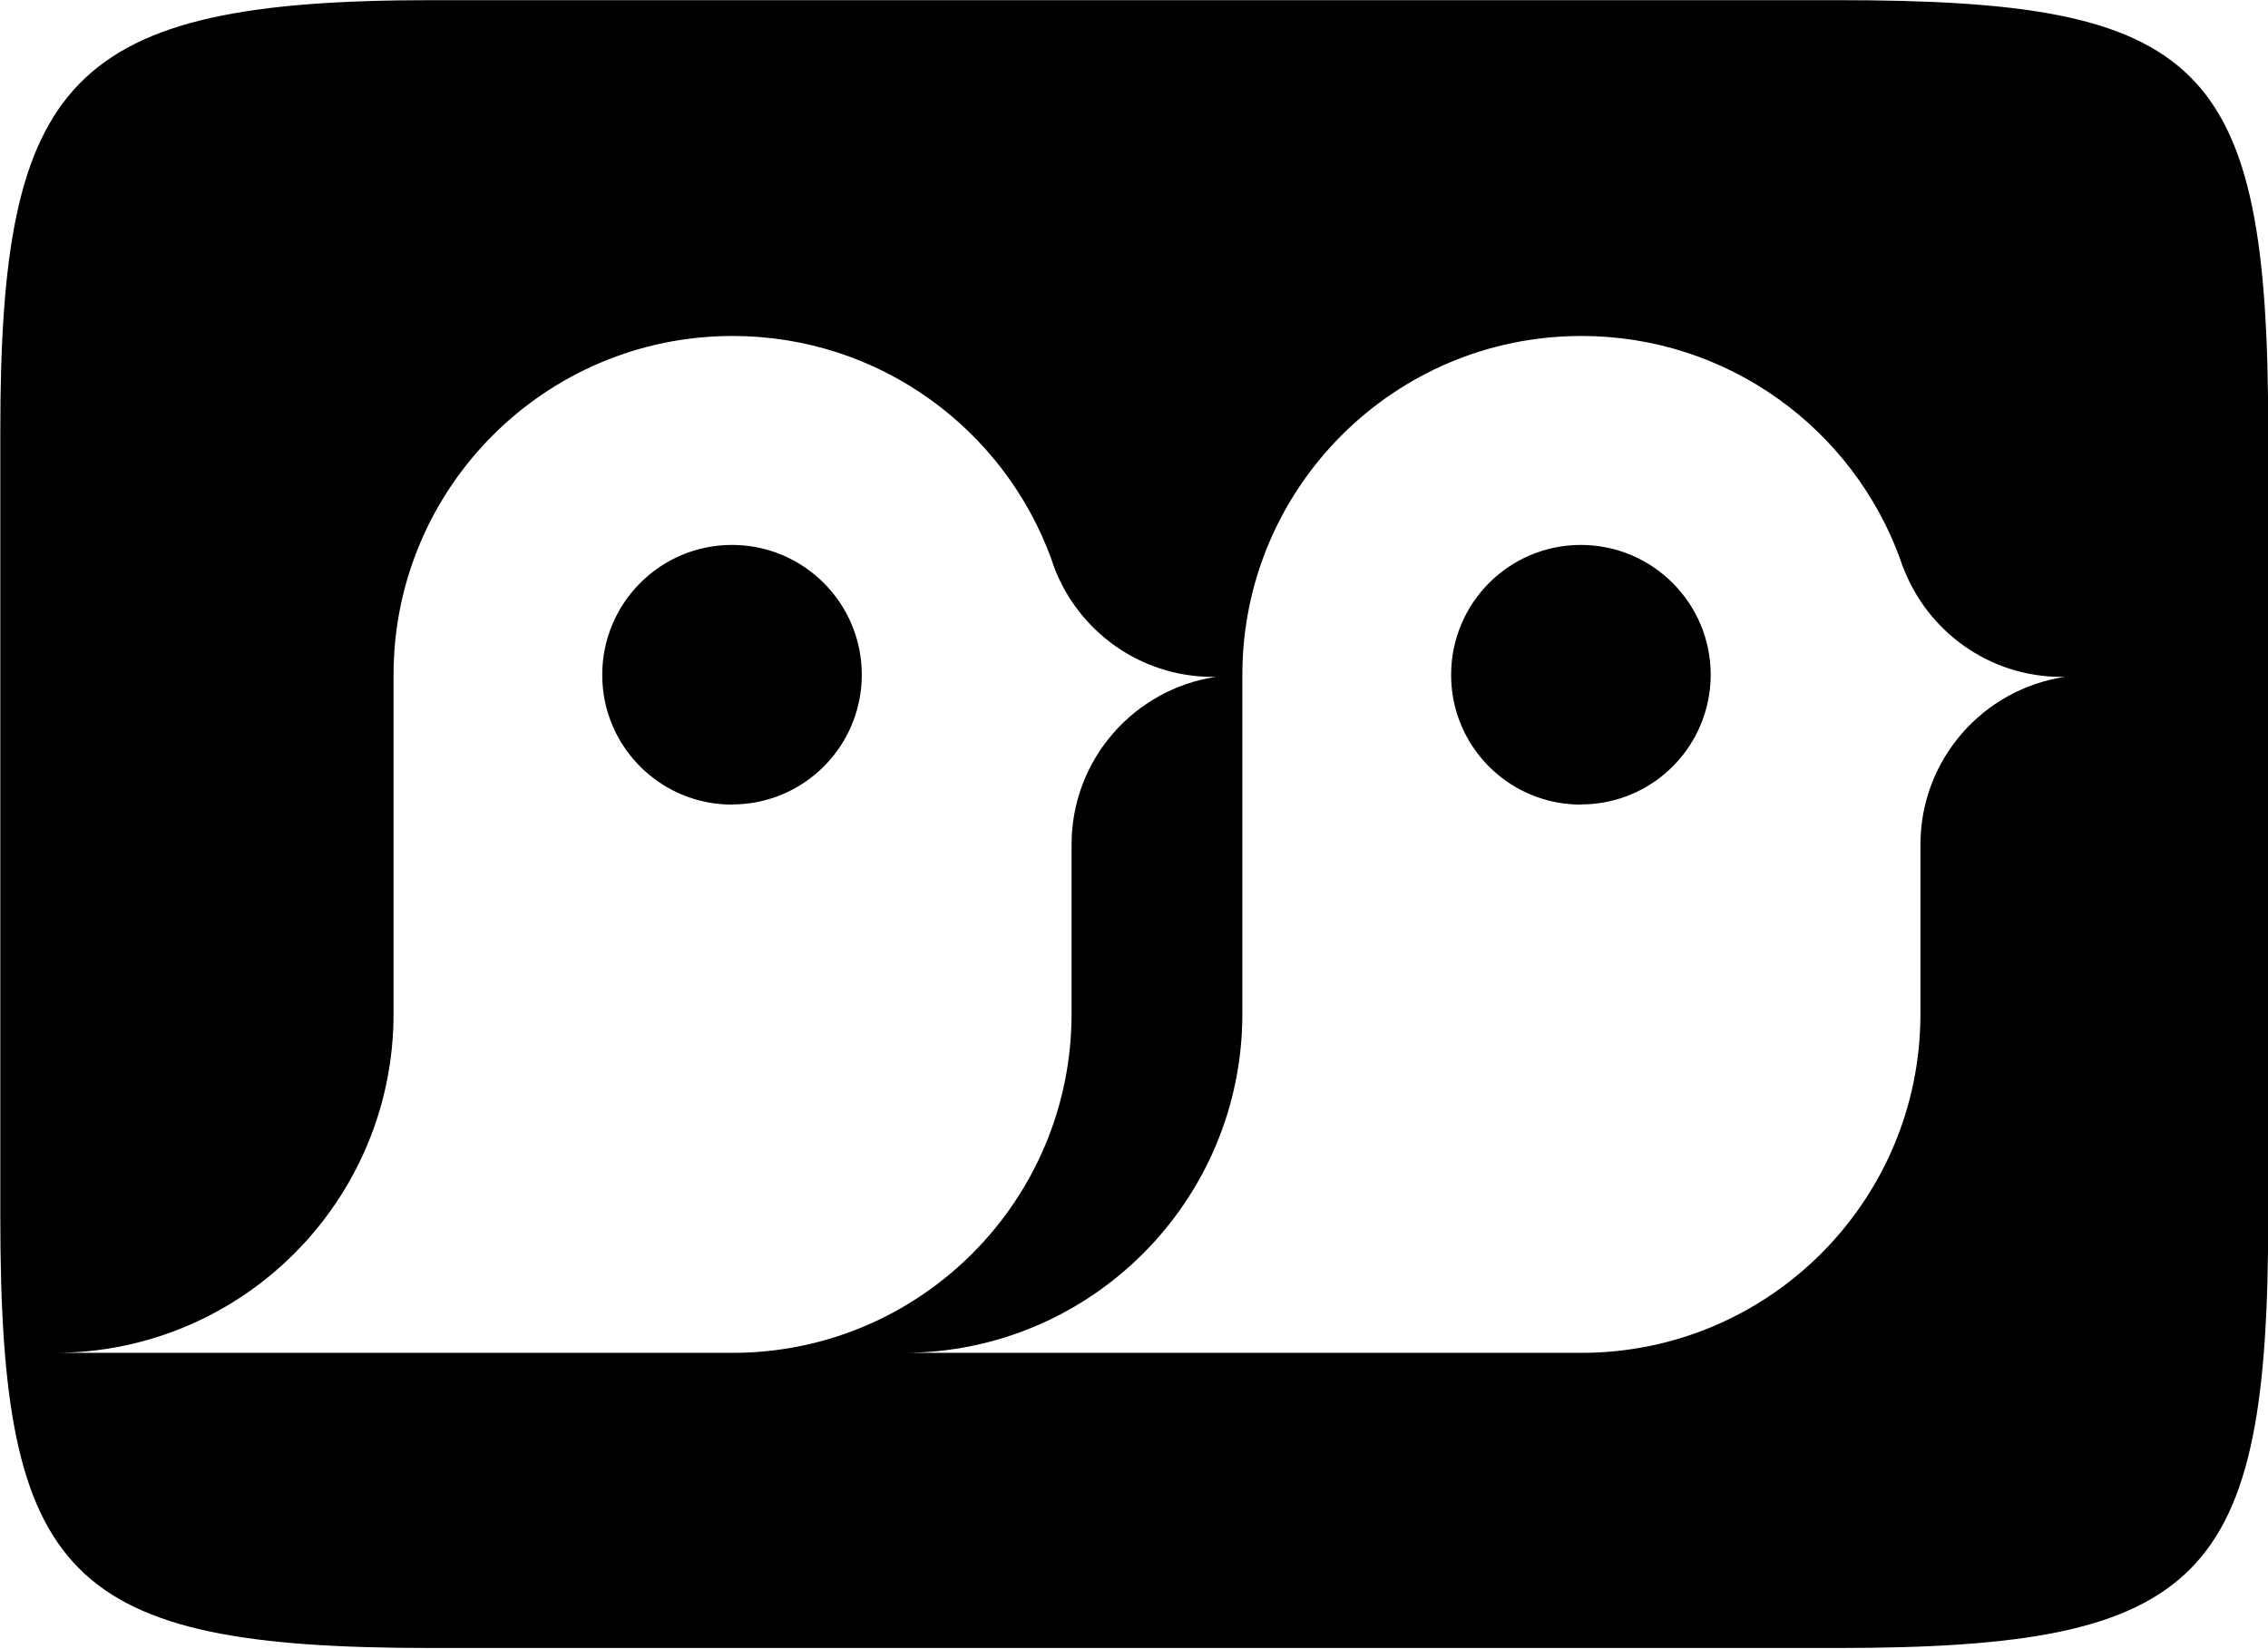 <?xml version="1.0" encoding="UTF-8" standalone="no"?>
<!-- Created with Inkscape (http://www.inkscape.org/) -->

<svg
   width="29.333"
   height="21.333"
   viewBox="0 0 29.333 21.333"
   version="1.1"
   id="svg1"
   inkscape:version="1.3.2 (091e20e, 2023-11-25)"
   sodipodi:docname="penguins.svg"
   xmlns:inkscape="http://www.inkscape.org/namespaces/inkscape"
   xmlns:sodipodi="http://sodipodi.sourceforge.net/DTD/sodipodi-0.dtd"
   xmlns="http://www.w3.org/2000/svg"
   xmlns:svg="http://www.w3.org/2000/svg">
  <sodipodi:namedview
     id="namedview1"
     pagecolor="#ffffff"
     bordercolor="#666666"
     borderopacity="1.0"
     inkscape:showpageshadow="2"
     inkscape:pageopacity="0.0"
     inkscape:pagecheckerboard="0"
     inkscape:deskcolor="#d1d1d1"
     inkscape:document-units="mm"
     showguides="true"
     inkscape:zoom="26.448267"
     inkscape:cx="15.842248"
     inkscape:cy="10.794658"
     inkscape:window-width="1616"
     inkscape:window-height="930"
     inkscape:window-x="52"
     inkscape:window-y="25"
     inkscape:window-maximized="0"
     inkscape:current-layer="layer1" />
  <defs
     id="defs1" />
  <g
     inkscape:label="Layer 1"
     inkscape:groupmode="layer"
     id="layer1">
    <path
       id="path3"
       style="fill:#000000;fill-opacity:1;fill-rule:nonzero;stroke:none;stroke-width:1.333"
       d="M 5.58 0.002 C 0.879 0.002 0.004 1.019 0.004 5.578 L 0.004 15.742 C 0.004 20.426 0.856 21.318 5.58 21.318 L 23.762 21.318 C 28.507 21.318 29.336 20.449 29.336 15.742 L 29.336 5.578 C 29.336 0.773 28.484 0.002 23.762 0.002 L 5.58 0.002 z M 9.475 4.346 C 11.373 4.346 12.989 5.551 13.6 7.238 L 13.6 7.24 C 13.611 7.271 13.621 7.299 13.631 7.33 C 13.942 8.162 14.745 8.756 15.686 8.756 C 15.699 8.756 15.711 8.756 15.725 8.756 C 14.669 8.914 13.859 9.824 13.859 10.924 L 13.859 13.115 C 13.859 15.537 11.896 17.5 9.475 17.5 L 0.705 17.5 C 3.127 17.5 5.09 15.537 5.09 13.115 L 5.09 8.73 C 5.09 6.309 7.053 4.346 9.475 4.346 z M 20.453 4.346 C 22.351 4.346 23.968 5.551 24.578 7.238 L 24.578 7.24 C 24.589 7.271 24.599 7.299 24.609 7.33 L 24.611 7.33 C 24.923 8.162 25.723 8.756 26.664 8.756 C 26.677 8.756 26.692 8.756 26.705 8.756 C 25.649 8.914 24.838 9.824 24.838 10.924 L 24.838 13.115 C 24.838 15.537 22.875 17.5 20.453 17.5 L 11.684 17.5 C 14.105 17.5 16.068 15.537 16.068 13.115 L 16.068 8.73 C 16.068 6.309 18.031 4.346 20.453 4.346 z M 9.467 7.049 C 8.54 7.049 7.789 7.801 7.789 8.729 L 7.789 8.73 C 7.789 8.841 7.8 8.95 7.82 9.055 C 7.972 9.826 8.651 10.408 9.467 10.408 C 9.469 10.408 9.472 10.406 9.475 10.406 C 10.289 10.403 10.966 9.821 11.115 9.049 C 11.135 8.946 11.146 8.839 11.146 8.73 L 11.146 8.729 C 11.146 7.801 10.394 7.049 9.467 7.049 z M 20.445 7.049 C 19.518 7.049 18.768 7.801 18.768 8.729 L 18.768 8.73 C 18.768 8.841 18.778 8.95 18.799 9.055 C 18.95 9.826 19.629 10.408 20.445 10.408 C 20.448 10.408 20.451 10.406 20.453 10.406 C 21.268 10.403 21.945 9.821 22.094 9.049 C 22.114 8.946 22.125 8.839 22.125 8.73 L 22.125 8.729 C 22.125 7.801 21.373 7.049 20.445 7.049 z " />
  </g>
</svg>
